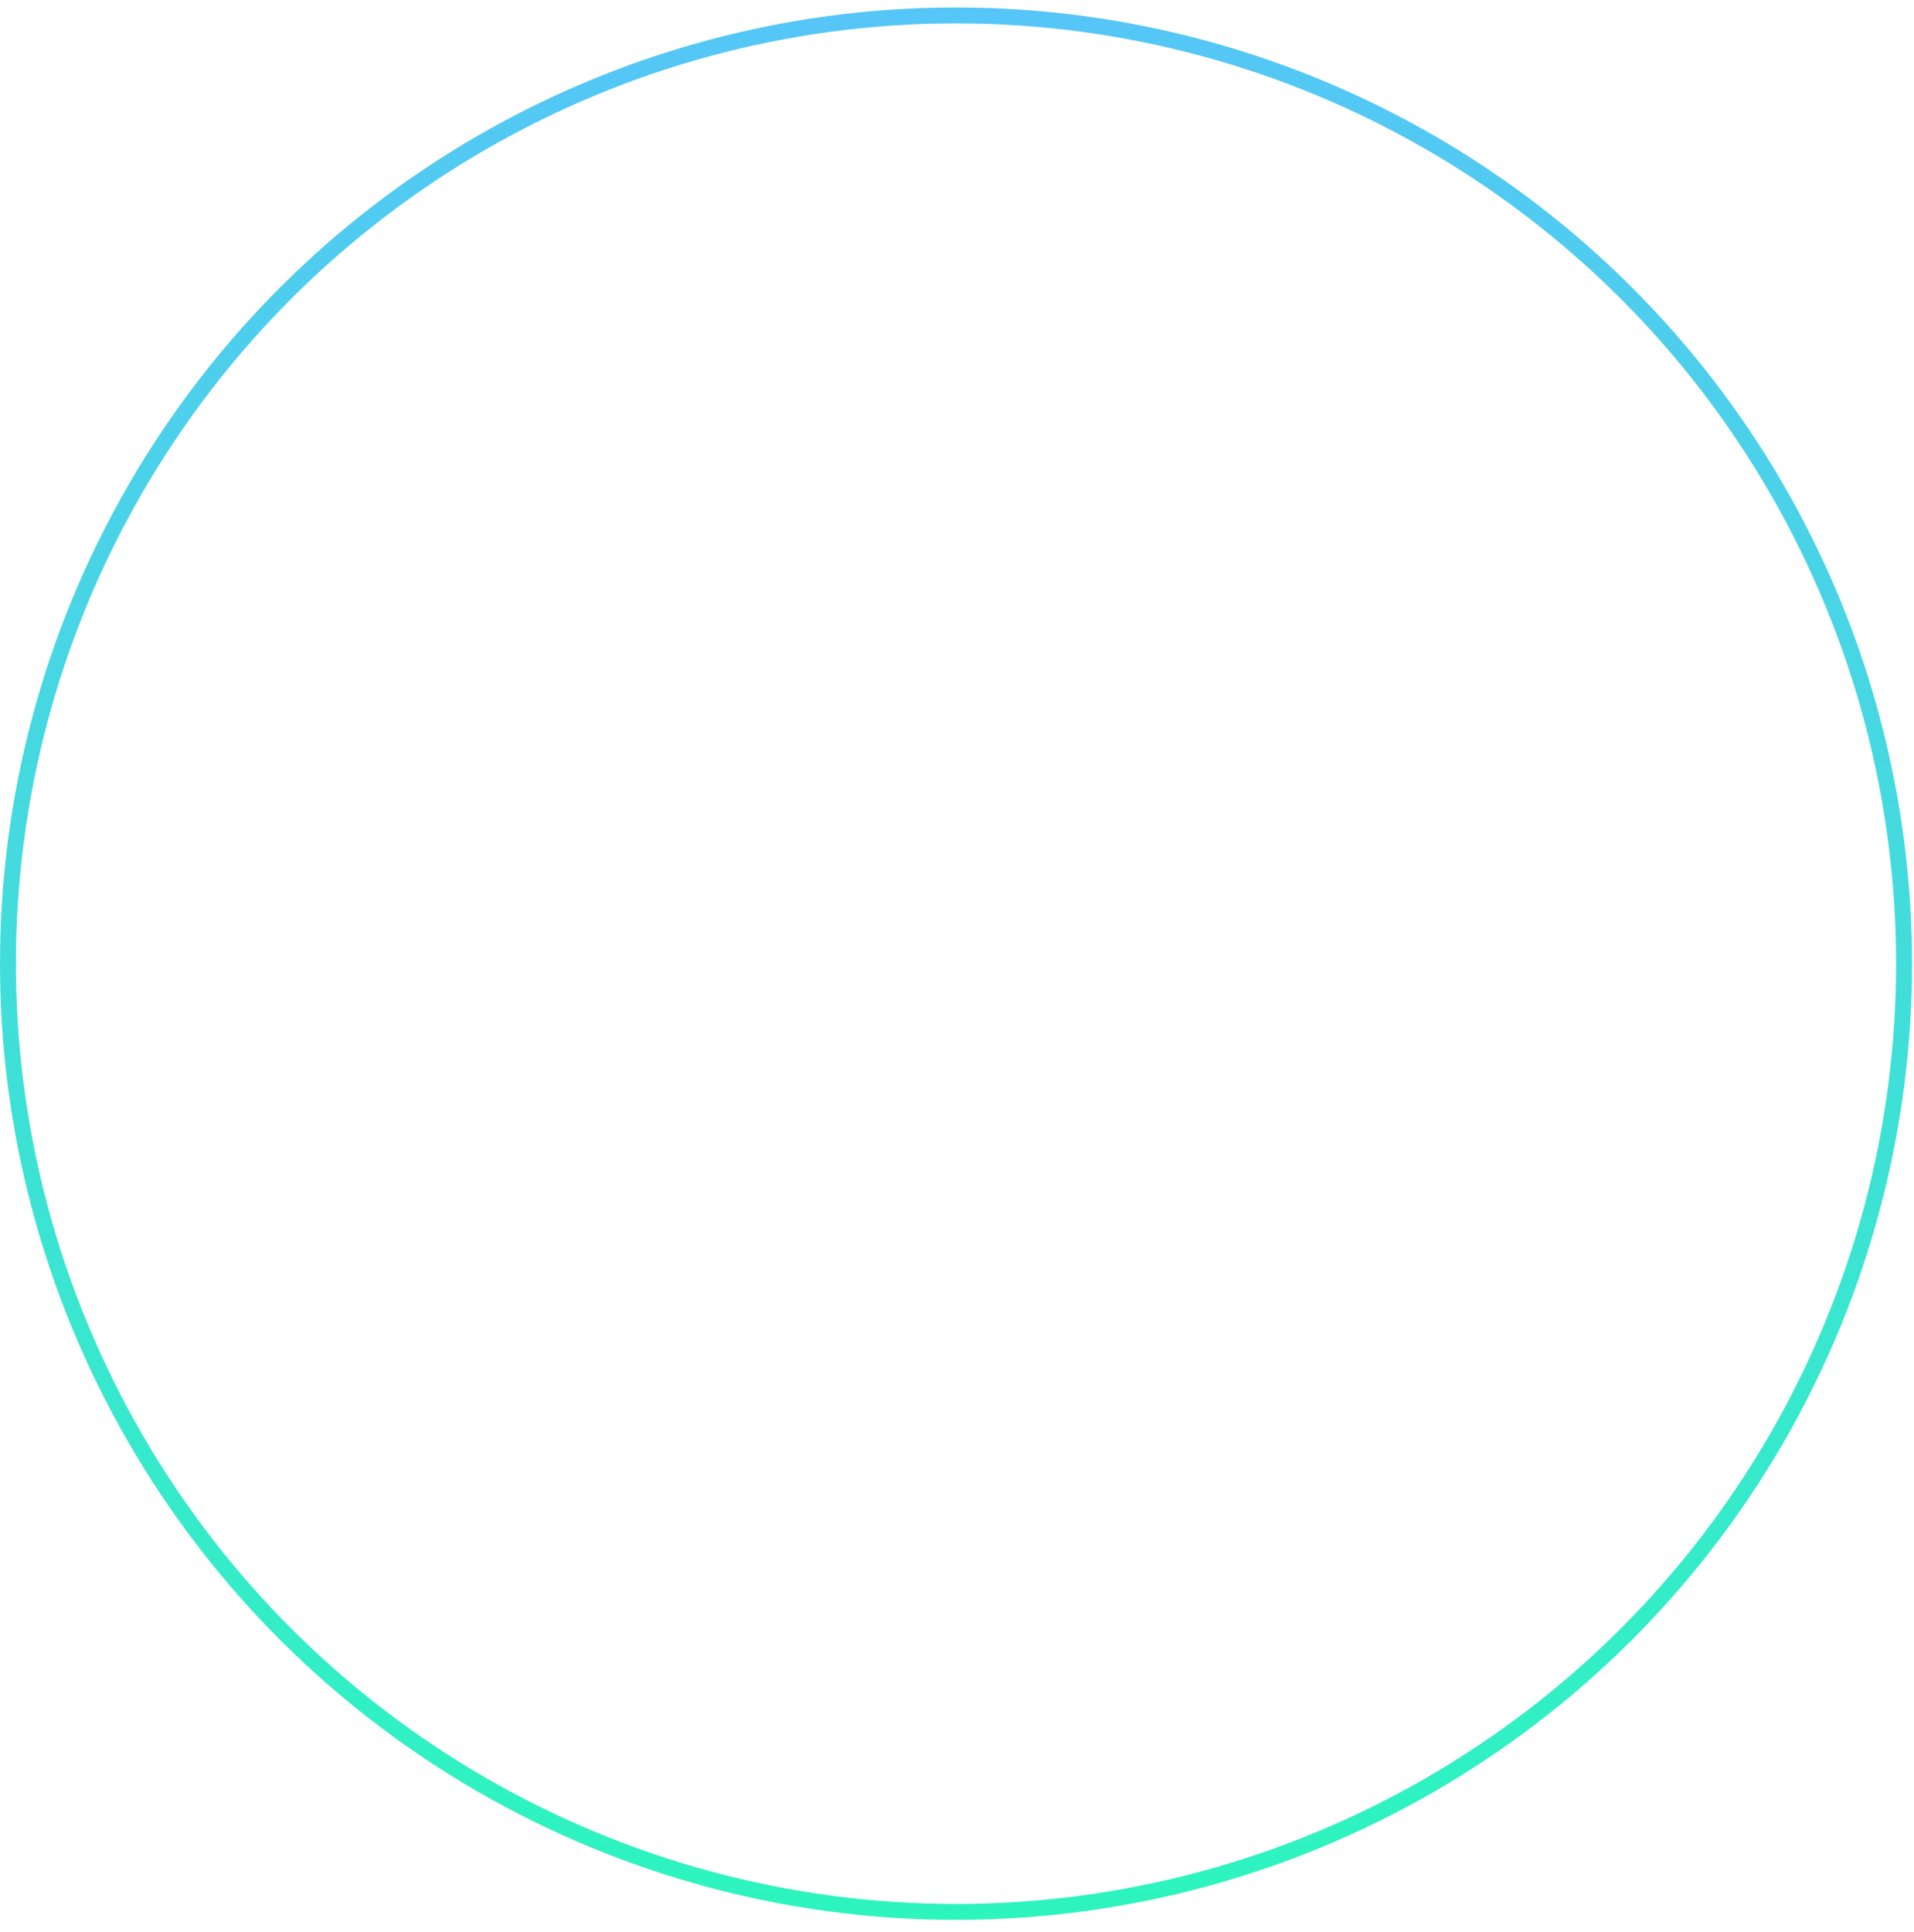 <svg width="111" height="112" viewBox="0 0 111 112" fill="none" xmlns="http://www.w3.org/2000/svg">
<g filter="url(#filter0_b_225_3737)">
<circle cx="55.443" cy="55.875" r="55.443" transform="rotate(90 55.443 55.875)" fill="white" fill-opacity="0.1"/>
<circle cx="55.443" cy="55.875" r="54.981" transform="rotate(90 55.443 55.875)" stroke="url(#paint0_linear_225_3737)" stroke-width="0.924"/>
</g>
<defs>
<filter id="filter0_b_225_3737" x="-7.211" y="-6.779" width="125.308" height="125.308" filterUnits="userSpaceOnUse" color-interpolation-filters="sRGB">
<feFlood flood-opacity="0" result="BackgroundImageFix"/>
<feGaussianBlur in="BackgroundImageFix" stdDeviation="3.605"/>
<feComposite in2="SourceAlpha" operator="in" result="effect1_backgroundBlur_225_3737"/>
<feBlend mode="normal" in="SourceGraphic" in2="effect1_backgroundBlur_225_3737" result="shape"/>
</filter>
<linearGradient id="paint0_linear_225_3737" x1="-0" y1="55.21" x2="118.822" y2="55.21" gradientUnits="userSpaceOnUse">
<stop stop-color="#55C6F7"/>
<stop offset="1" stop-color="#2AF8BA"/>
</linearGradient>
</defs>
</svg>
